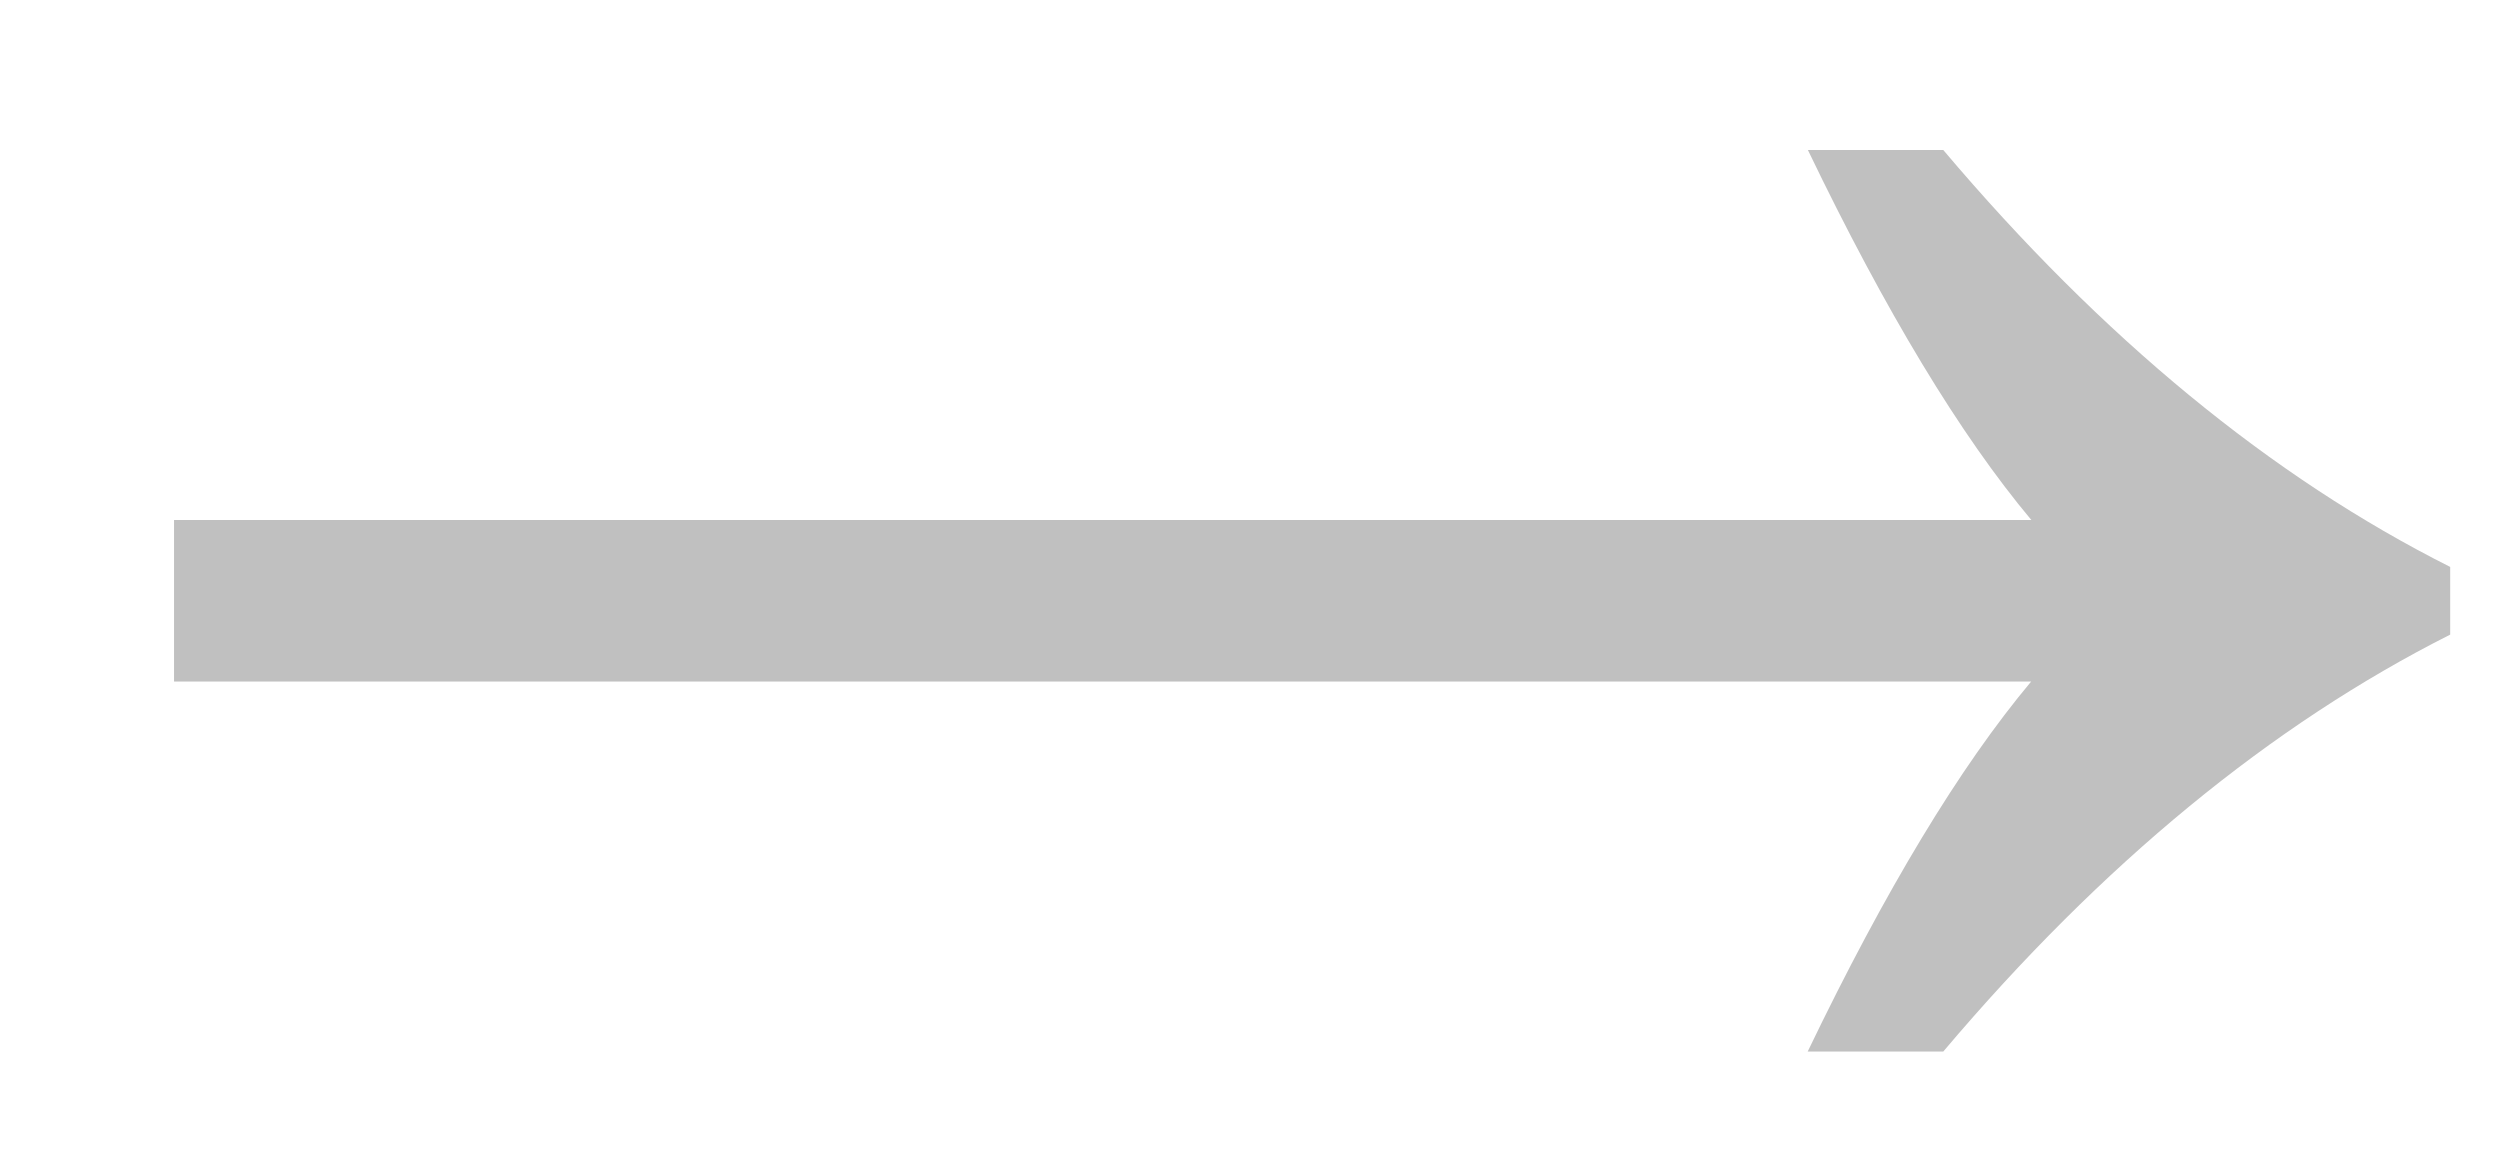 <svg width="13" height="6" fill="none" xmlns="http://www.w3.org/2000/svg">
    <path d="M10.563 2.704c-.37-.442-.758-1.084-1.162-1.924h.704c.826.977 1.705 1.7 2.636 2.168V3.3c-.93.469-1.81 1.191-2.636 2.168H9.4c.404-.84.791-1.481 1.162-1.924H.905v-.84h9.659Z" fill="silver"/>
</svg>
